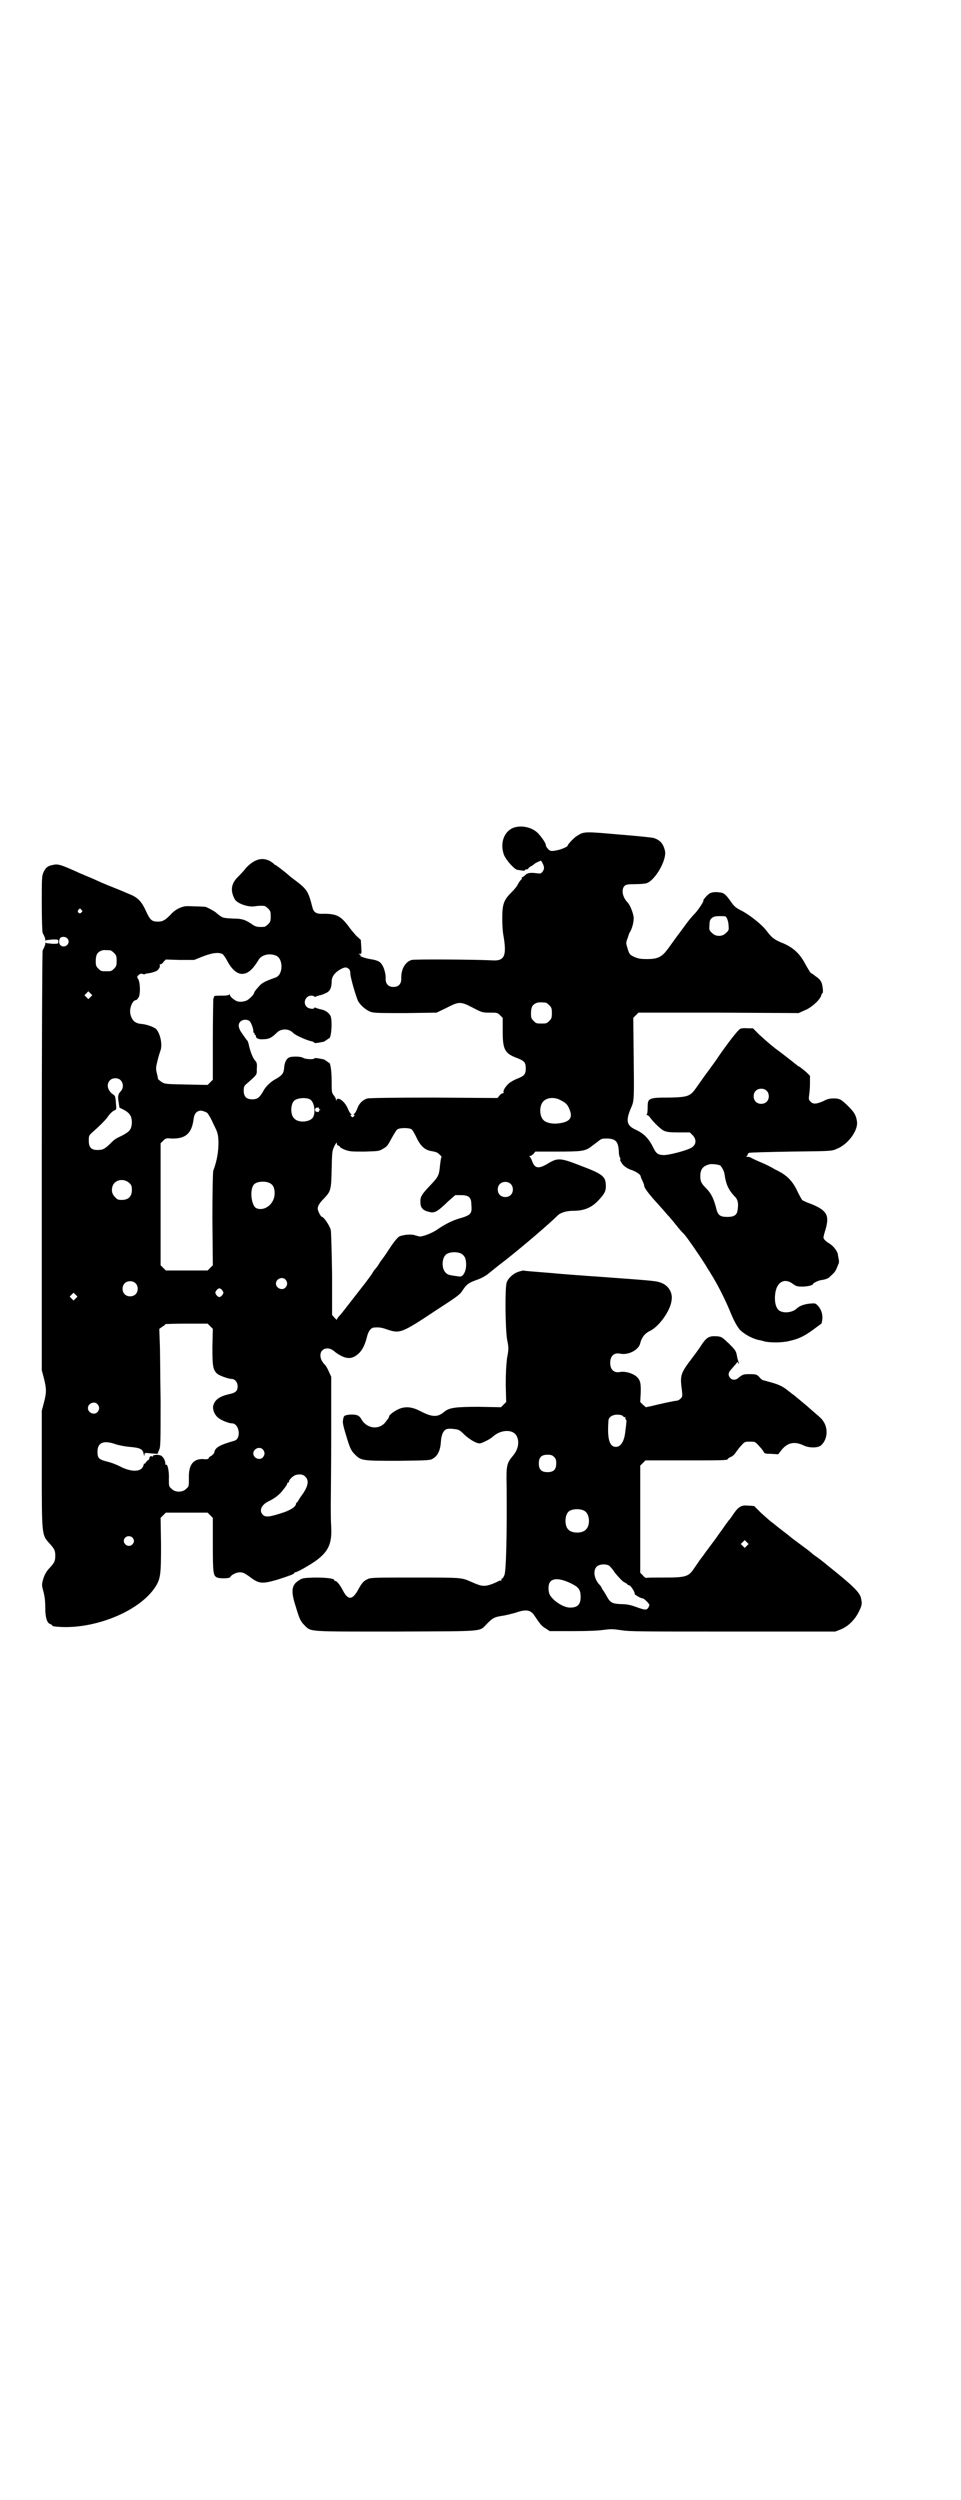 <?xml version="1.0" standalone="no"?>
<!DOCTYPE svg PUBLIC "-//W3C//DTD SVG 20010904//EN"
 "http://www.w3.org/TR/2001/REC-SVG-20010904/DTD/svg10.dtd">
<svg version="1.0" xmlns="http://www.w3.org/2000/svg"
 width="1104pt" height="2870pt" viewBox="0 0 1104 2870"
 preserveAspectRatio="xMidYMid meet">
<g transform="translate(0,2870) scale(0.5,-0.5)"
fill="#000000" stroke="none">
<path d="M1181 3840 c-23 -8 -33 -36 -23 -63 5 -12 23 -32 30 -34 13 -2 18 -3
18 -1 0 1 2 2 4 2 2 0 4 1 4 2 0 1 3 4 8 6 4 3 7 5 8 6 1 1 12 6 13 6 8 -12 9
-19 3 -26 -3 -4 -5 -4 -12 -3 -15 2 -22 1 -27 -4 -3 -3 -6 -5 -7 -5 -1 0 -2
-1 -1 -2 0 -1 0 -3 -2 -4 -2 -2 -5 -6 -7 -10 -2 -5 -9 -13 -16 -20 -17 -17
-20 -27 -20 -59 0 -13 1 -29 2 -35 9 -50 4 -63 -25 -61 -35 2 -179 3 -185 1
-15 -4 -25 -22 -24 -43 0 -12 -6 -19 -18 -19 -12 0 -18 7 -18 19 1 10 -4 27
-9 33 -4 7 -13 10 -27 12 -12 2 -28 8 -21 8 1 0 0 1 -2 2 -4 2 -4 2 0 2 4 0 4
1 3 16 l-1 16 -11 10 c-5 6 -13 15 -17 21 -18 24 -28 29 -57 29 -17 -1 -23 3
-26 14 -10 39 -12 42 -44 66 -4 3 -8 6 -9 7 -6 6 -31 25 -32 25 -1 0 -3 1 -4
3 -7 5 -9 7 -16 9 -15 5 -31 -1 -48 -19 -5 -7 -14 -16 -19 -21 -15 -15 -17
-31 -7 -50 5 -10 30 -19 45 -17 7 1 15 2 23 1 2 0 6 -3 9 -6 5 -5 6 -7 6 -18
0 -11 -1 -13 -6 -18 -3 -3 -7 -6 -9 -6 -15 -1 -20 0 -28 6 -15 10 -22 13 -44
13 -18 1 -22 1 -29 6 -4 3 -8 6 -9 7 -1 2 -19 12 -25 14 -2 0 -13 1 -25 1 -21
1 -23 1 -35 -4 -7 -3 -15 -9 -20 -15 -13 -13 -18 -16 -29 -16 -14 0 -18 3 -28
25 -9 20 -18 30 -35 37 -5 2 -23 10 -41 17 -18 7 -36 15 -40 17 -4 2 -14 6
-21 9 -7 3 -17 7 -23 10 -36 16 -42 18 -54 15 -12 -2 -17 -7 -22 -19 -3 -7 -3
-17 -3 -71 0 -34 1 -64 2 -66 4 -7 7 -15 6 -17 0 -1 1 -1 2 0 1 1 8 1 15 2 13
0 13 0 13 -5 0 -5 0 -5 -13 -5 -7 1 -14 1 -15 2 -1 1 -2 1 -2 0 1 -2 -2 -10
-6 -17 -1 -2 -2 -210 -2 -484 l0 -480 5 -19 c6 -24 6 -32 0 -55 l-5 -19 0
-134 c0 -154 0 -151 18 -171 11 -12 13 -16 13 -28 0 -12 -2 -16 -13 -28 -8 -8
-13 -18 -16 -30 -2 -8 -2 -11 2 -25 3 -12 4 -22 4 -36 0 -23 4 -36 12 -38 2
-1 4 -2 4 -3 0 -1 1 -1 3 -2 84 -11 194 31 233 89 13 20 14 29 14 98 l-1 62 6
6 6 6 48 0 48 0 6 -6 6 -6 0 -61 c0 -67 1 -72 10 -76 8 -3 29 -2 30 1 2 5 14
11 22 11 7 0 11 -2 21 -9 23 -18 30 -18 65 -8 28 9 39 13 39 15 0 1 1 2 2 2 5
0 31 15 47 26 29 21 38 39 36 78 -1 14 -1 37 -1 51 0 14 1 86 1 160 l0 134 -5
11 c-3 7 -7 14 -9 16 -17 16 -13 38 5 38 6 0 11 -2 19 -9 21 -15 35 -17 49 -6
11 8 18 21 23 41 3 13 9 22 17 22 11 1 17 0 31 -5 28 -9 32 -8 113 46 51 33
53 35 60 46 8 12 13 16 33 23 9 3 19 9 23 12 4 3 23 19 43 34 43 34 102 85
117 100 7 8 22 12 37 12 25 0 42 7 58 24 14 15 17 21 17 32 0 23 -6 28 -59 48
-46 18 -52 18 -75 4 -20 -12 -29 -11 -35 5 -2 6 -5 11 -6 11 -1 1 -1 2 1 2 2
0 5 2 8 5 l4 5 51 0 c56 0 64 1 78 12 4 3 12 9 16 12 7 6 9 6 21 6 20 -1 25
-8 26 -33 0 -5 2 -11 3 -12 1 -2 1 -3 0 -3 -1 0 0 -3 2 -6 4 -8 13 -15 26 -19
10 -4 19 -10 19 -14 0 -1 2 -6 4 -10 2 -4 4 -9 4 -11 0 -5 9 -17 25 -35 9 -10
20 -22 24 -27 4 -5 8 -9 9 -10 1 -1 5 -6 10 -12 13 -16 16 -20 25 -29 6 -7 28
-38 49 -71 3 -6 9 -14 11 -18 14 -22 32 -57 44 -86 9 -22 15 -33 22 -42 10
-11 30 -22 46 -25 2 0 8 -2 12 -3 13 -3 40 -3 56 1 23 5 37 12 62 31 7 5 12 9
12 9 1 0 1 3 2 7 2 12 -1 23 -8 32 -7 8 -7 8 -20 7 -12 -1 -23 -5 -29 -10 -9
-10 -29 -13 -40 -7 -10 5 -14 24 -10 45 5 23 22 31 40 17 7 -5 10 -6 21 -6 12
0 25 3 25 6 0 2 12 8 19 9 9 1 17 4 20 8 9 8 11 10 15 18 1 3 3 7 4 10 2 3 2
8 1 12 -1 5 -2 10 -2 12 -2 7 -9 17 -18 23 -10 6 -15 11 -15 15 0 1 2 10 5 19
9 32 3 43 -34 58 -9 3 -17 7 -19 8 -1 0 -6 9 -11 19 -10 22 -21 34 -37 44 -7
4 -13 7 -13 7 -1 0 -4 2 -9 5 -4 2 -15 8 -25 12 -10 4 -20 9 -22 10 -2 2 -7 3
-10 3 -3 0 -4 1 -2 1 1 1 3 3 3 4 0 2 1 3 3 4 1 1 44 2 96 3 92 1 94 1 105 6
26 10 50 42 47 63 -2 14 -6 21 -19 34 -17 17 -21 19 -34 19 -9 0 -15 -1 -24
-6 -16 -7 -24 -8 -30 -1 -4 4 -4 6 -3 14 1 6 2 18 2 28 l0 17 -8 8 c-12 10
-17 14 -19 14 -1 0 -2 1 -2 2 -1 0 -10 8 -22 17 -23 18 -25 19 -29 22 -1 1 -6
5 -11 9 -5 4 -16 14 -25 22 l-15 15 -12 0 c-7 1 -15 0 -17 -1 -5 -2 -29 -33
-51 -65 -5 -8 -17 -24 -25 -35 -9 -12 -20 -28 -25 -35 -14 -20 -19 -22 -61
-23 -50 0 -51 -1 -51 -24 0 -9 -1 -14 -2 -15 -2 0 -2 -1 0 -1 2 0 5 -2 7 -5 6
-9 24 -27 32 -31 7 -3 12 -4 34 -4 l26 0 7 -7 c10 -11 7 -24 -7 -30 -16 -7
-49 -15 -59 -15 -13 0 -18 3 -24 15 -11 23 -22 34 -41 43 -22 10 -24 21 -10
53 6 13 6 23 5 112 l-1 92 6 6 6 6 184 0 184 -1 13 6 c15 5 37 25 39 35 1 3 2
5 3 5 2 0 0 20 -3 25 -1 3 -6 9 -11 12 -4 3 -10 8 -13 9 -2 2 -8 12 -13 21
-12 23 -27 37 -50 47 -20 8 -26 12 -38 28 -11 15 -40 38 -60 48 -10 5 -15 9
-20 16 -14 20 -18 24 -28 25 -13 2 -22 0 -27 -5 -5 -4 -12 -13 -11 -13 3 0
-12 -23 -20 -31 -6 -6 -15 -17 -20 -24 -5 -7 -14 -19 -20 -27 -6 -8 -15 -21
-21 -29 -14 -19 -23 -24 -48 -24 -16 0 -20 1 -30 5 -10 5 -11 6 -15 19 -4 13
-4 13 0 24 2 6 4 13 6 15 5 9 8 22 8 31 0 9 -8 30 -14 36 -12 12 -15 30 -7 38
3 3 7 4 24 4 11 0 23 1 26 2 20 6 47 53 43 74 -4 17 -11 25 -26 30 -4 1 -40 5
-80 8 -79 7 -80 7 -96 -3 -7 -4 -22 -20 -22 -23 0 -2 -12 -7 -19 -9 -17 -4
-21 -4 -26 2 -3 3 -5 7 -5 9 0 4 -8 16 -17 26 -13 14 -37 20 -56 14z m-994
-189 c3 -3 3 -3 0 -6 -4 -5 -11 1 -7 6 4 4 4 4 7 0z m1479 -15 c4 0 8 -13 8
-22 1 -9 0 -11 -6 -16 -8 -9 -24 -9 -32 0 -6 5 -7 7 -6 17 0 12 2 16 10 20 4
2 19 2 26 1z m-1512 -50 c8 -7 2 -19 -8 -19 -9 0 -13 10 -8 19 3 4 12 4 16 0z
m100 -28 c1 0 5 -3 8 -6 5 -5 6 -7 6 -18 0 -11 -1 -13 -6 -18 -6 -6 -7 -6 -18
-6 -11 0 -12 0 -18 6 -5 5 -6 7 -6 17 0 14 3 20 12 24 5 2 8 2 22 1z m258 -9
c2 -2 7 -9 10 -15 10 -19 22 -30 34 -30 13 0 24 9 38 32 7 12 25 16 40 10 17
-7 17 -43 0 -50 -28 -10 -33 -13 -41 -23 -5 -5 -9 -11 -9 -12 0 -4 -11 -15
-17 -18 -9 -4 -20 -4 -26 0 -7 4 -13 10 -13 13 0 2 0 2 -2 0 -1 -1 -6 -2 -14
-2 -16 0 -20 0 -20 -2 0 0 -1 -3 -2 -6 0 -3 -1 -45 -1 -95 l0 -90 -6 -6 -6 -6
-49 1 c-48 1 -49 1 -57 6 -4 3 -8 6 -8 7 0 1 -1 7 -3 14 -2 10 -2 12 2 28 2 9
5 18 6 21 6 13 1 40 -9 51 -5 5 -22 11 -33 12 -15 1 -22 7 -26 21 -4 13 4 34
13 34 1 0 4 3 6 7 4 9 3 35 -2 42 -3 4 -2 5 2 9 3 2 5 3 8 2 2 -1 5 -1 6 -1 0
1 3 2 6 2 12 2 14 3 19 5 6 2 11 11 9 14 -1 1 0 2 2 2 1 0 5 2 7 6 l5 5 32 -1
33 0 20 8 c23 9 38 10 46 5z m290 -34 c2 -2 3 -6 3 -11 0 -8 13 -53 18 -63 6
-10 18 -20 28 -24 9 -3 19 -3 81 -3 l71 1 23 11 c29 15 32 15 61 0 21 -11 22
-11 39 -11 16 0 17 0 23 -6 l6 -6 0 -31 c0 -43 5 -51 35 -62 15 -6 18 -10 18
-23 0 -13 -3 -17 -18 -23 -6 -2 -15 -7 -19 -10 -8 -6 -16 -18 -14 -22 1 -1 0
-2 -2 -2 -1 0 -5 -2 -7 -5 l-5 -6 -146 1 c-98 0 -148 -1 -153 -2 -10 -3 -19
-11 -23 -23 -2 -5 -5 -11 -7 -12 -2 -2 -2 -3 0 -3 2 0 1 -1 -1 -3 -3 -3 -3 -3
-6 0 -2 2 -3 3 -1 3 2 0 2 1 0 3 -2 1 -5 7 -7 12 -6 15 -23 29 -26 19 0 -2 -1
-2 -1 1 0 2 -2 6 -5 10 -5 6 -5 8 -5 33 0 24 -3 42 -6 42 -1 0 -3 2 -6 4 -3 2
-6 4 -7 4 -1 0 -6 1 -11 2 -6 1 -10 1 -10 0 0 -3 -21 -2 -25 1 -6 4 -27 4 -33
1 -6 -3 -10 -11 -11 -22 -1 -14 -4 -18 -17 -26 -14 -7 -26 -19 -31 -29 -8 -14
-13 -19 -25 -19 -14 0 -20 6 -20 20 0 9 1 11 7 16 25 22 23 20 23 34 1 11 0
14 -3 18 -6 6 -12 21 -16 40 -1 3 -2 7 -4 8 -2 3 -6 8 -14 20 -6 10 -6 18 0
23 5 5 16 5 21 0 3 -3 8 -16 8 -22 0 -3 1 -5 2 -5 1 0 2 -1 1 -2 -1 -1 0 -2 1
-2 1 0 2 -1 2 -3 0 -5 6 -8 18 -7 12 0 19 4 30 15 10 10 28 10 38 -1 5 -5 31
-17 43 -19 3 -1 5 -2 5 -3 0 -1 4 -1 10 0 5 1 10 2 11 2 1 0 4 2 7 4 3 2 5 4
6 4 5 0 8 36 4 50 -3 8 -12 15 -25 17 -3 1 -7 2 -9 3 -3 1 -4 1 -4 0 0 -4 -13
-2 -17 2 -10 9 -3 26 10 26 4 0 7 -1 7 -2 0 -1 1 -1 4 0 2 1 6 2 9 3 3 0 9 3
14 5 9 4 13 12 13 26 0 12 7 21 21 29 10 5 13 5 19 0z m-594 -64 l-5 -5 -4 4
-5 5 4 4 5 5 4 -4 5 -5 -4 -4z m1046 -13 c1 0 5 -3 8 -6 5 -5 6 -7 6 -18 0
-11 -1 -13 -6 -18 -6 -6 -7 -6 -18 -6 -11 0 -12 0 -18 6 -5 5 -6 7 -6 17 0 14
3 20 12 24 5 2 8 2 22 1z m-977 -178 c7 -7 7 -19 0 -26 -6 -6 -7 -13 -4 -27 0
-2 1 -6 1 -7 0 -2 1 -4 2 -4 1 0 6 -3 12 -6 11 -7 15 -14 15 -28 -1 -15 -5
-20 -22 -29 -17 -8 -18 -9 -29 -20 -9 -9 -16 -13 -22 -13 -19 -2 -26 4 -26 21
0 11 0 12 9 20 14 12 29 27 34 34 5 8 13 15 17 16 3 1 3 3 3 7 0 3 -1 10 -1
15 -1 9 -2 12 -6 14 -13 9 -16 23 -8 32 6 7 19 7 25 1z m1484 -24 c7 -6 7 -19
1 -25 -6 -7 -19 -7 -25 -1 -7 6 -7 19 -1 25 6 7 19 7 25 1z m-1049 -20 c11 -6
14 -33 6 -43 -9 -10 -33 -11 -42 -1 -9 8 -9 32 0 41 7 6 26 8 36 3z m576 -2
c12 -6 16 -10 20 -20 8 -18 3 -28 -17 -32 -18 -4 -36 -1 -43 7 -9 10 -9 32 0
42 8 9 26 11 40 3z m-555 -18 c-1 -1 0 -2 1 -3 3 -1 3 -1 0 -2 -1 -1 -2 -2 -1
-3 1 -1 -1 -1 -4 -1 -7 0 -7 10 0 10 3 0 5 0 4 -1z m-257 -11 c2 -2 9 -13 14
-25 10 -20 11 -22 12 -42 0 -21 -3 -42 -12 -66 -1 -3 -2 -49 -2 -111 l1 -106
-6 -6 -6 -6 -48 0 -48 0 -6 6 -6 6 0 140 0 140 6 6 c6 6 7 6 19 5 33 -1 47 12
51 46 2 13 8 18 18 18 4 -1 10 -3 13 -5z m470 -38 c2 -2 8 -12 12 -21 9 -18
19 -27 34 -29 11 -2 13 -3 18 -8 4 -3 5 -5 4 -7 -1 -1 -2 -9 -3 -17 -2 -24 -4
-27 -22 -46 -20 -21 -24 -27 -23 -40 0 -12 6 -18 18 -21 14 -4 19 -2 46 24
l16 14 13 0 c18 0 24 -5 24 -22 2 -21 -1 -24 -29 -32 -16 -5 -30 -12 -48 -24
-12 -9 -34 -17 -41 -17 -2 0 -8 2 -12 3 -9 3 -27 1 -36 -3 -4 -3 -12 -12 -23
-29 -9 -14 -17 -25 -18 -26 -1 -1 -3 -4 -6 -9 -2 -4 -6 -8 -7 -10 -2 -1 -5 -6
-8 -11 -3 -5 -11 -15 -16 -22 -40 -51 -54 -70 -59 -75 -3 -3 -6 -7 -6 -9 0 -1
-2 1 -5 4 l-6 7 0 93 c-1 58 -2 96 -3 102 -2 9 -16 30 -20 30 -3 0 -10 14 -10
19 0 6 4 13 15 24 15 16 16 19 17 66 1 41 1 42 6 53 4 8 6 10 6 7 0 -3 1 -5 3
-5 1 0 3 -1 4 -3 0 -1 6 -5 12 -7 11 -4 15 -4 45 -4 33 1 33 1 43 7 9 5 11 9
19 24 5 9 11 19 13 20 6 4 27 4 33 0z m709 -83 c5 -6 9 -13 10 -22 3 -21 9
-34 22 -48 8 -7 10 -16 8 -30 -1 -13 -7 -18 -24 -18 -17 0 -22 4 -26 22 -5 19
-11 32 -21 42 -12 12 -15 17 -15 29 0 17 6 24 22 28 7 1 21 -1 24 -3z m-1358
-40 c5 -5 6 -7 6 -16 0 -15 -8 -23 -23 -23 -9 0 -11 1 -16 7 -9 8 -9 23 -1 32
9 9 24 9 34 0z m324 -1 c7 -4 10 -11 10 -23 0 -24 -23 -42 -42 -34 -12 6 -16
44 -5 55 7 7 27 8 37 2z m552 -1 c7 -6 7 -19 1 -25 -6 -7 -19 -7 -25 -1 -7 6
-7 19 -1 25 6 7 19 7 25 1z m-112 -161 c7 -5 10 -11 10 -25 0 -15 -7 -27 -14
-27 -24 3 -28 4 -32 8 -10 8 -11 32 -1 42 7 7 27 8 37 2z m-405 -59 c5 -6 5
-12 0 -18 -7 -8 -22 -2 -22 9 0 11 15 17 22 9z m-345 -8 c7 -6 7 -19 1 -25 -6
-7 -19 -7 -25 -1 -7 6 -7 19 -1 25 6 7 19 7 25 1z m200 -17 c3 -5 3 -5 0 -10
-2 -3 -5 -5 -7 -5 -2 0 -5 2 -7 5 -3 5 -3 5 0 10 2 3 5 5 7 5 2 0 5 -2 7 -5z
m-337 -18 l-5 -5 -4 4 -5 5 4 4 5 5 4 -4 5 -5 -4 -4z m309 -64 l6 -6 -1 -41
c0 -44 1 -53 11 -62 4 -4 26 -12 33 -12 8 0 14 -8 14 -17 0 -11 -5 -15 -20
-18 -21 -5 -32 -12 -36 -26 -2 -8 2 -20 10 -27 6 -6 25 -14 33 -14 17 0 22
-36 5 -40 -34 -10 -44 -15 -46 -28 -1 -2 -4 -5 -7 -7 -3 -1 -6 -4 -6 -6 -1 -1
-5 -2 -12 -1 -23 1 -34 -13 -33 -44 0 -18 0 -19 -6 -24 -8 -9 -26 -9 -34 0 -6
5 -6 6 -6 22 1 17 -3 35 -6 33 -1 -1 -2 0 -2 2 0 8 -5 16 -10 19 -7 3 -20 2
-19 -2 1 -2 0 -2 -1 0 -2 1 -4 1 -6 -1 -1 -2 -1 -3 -1 -3 1 0 0 -2 -2 -4 -3
-1 -5 -5 -7 -7 -1 -3 -2 -3 -2 -1 0 2 -1 0 -2 -3 -3 -16 -24 -18 -50 -6 -9 5
-24 11 -33 13 -20 5 -23 8 -23 23 0 21 14 27 42 17 6 -2 20 -5 32 -6 24 -2 30
-5 32 -16 1 -5 2 -6 2 -2 0 4 0 5 15 3 l15 -1 3 8 c4 7 4 14 4 114 -1 59 -1
120 -2 136 l-1 29 7 5 c4 2 7 5 7 6 0 0 22 1 48 1 l49 0 6 -6z m-259 -179 c5
-6 5 -12 0 -18 -7 -8 -22 -2 -22 9 0 11 15 17 22 9z m380 -104 c5 -6 5 -12 0
-18 -7 -8 -22 -2 -22 9 0 11 15 17 22 9z m98 -63 c8 -8 6 -20 -5 -37 -6 -8
-11 -16 -12 -18 -1 -2 -3 -4 -3 -4 -1 0 -2 -1 -2 -3 0 -6 -13 -15 -33 -21 -28
-9 -37 -10 -43 -4 -9 9 -4 22 11 30 17 8 28 17 36 28 5 6 9 12 9 14 0 1 1 2 2
2 1 0 2 1 2 3 0 4 12 15 18 15 9 2 16 0 20 -5z m-398 -139 c5 -5 5 -11 0 -16
-10 -10 -27 5 -16 16 4 4 12 4 16 0z"/>
<path d="M1191 2820 c-12 -4 -24 -15 -27 -25 -4 -14 -3 -105 1 -130 4 -20 4
-22 0 -43 -2 -18 -3 -32 -3 -62 l1 -39 -6 -6 -6 -6 -50 1 c-56 0 -69 -2 -81
-12 -14 -12 -27 -12 -52 1 -19 10 -32 12 -46 8 -11 -3 -28 -15 -28 -19 0 -1
-1 -3 -2 -5 -1 -1 -4 -5 -7 -9 -15 -18 -43 -14 -55 8 -5 9 -12 11 -28 10 -12
-2 -12 -2 -14 -13 -1 -6 1 -14 7 -34 9 -30 11 -35 21 -45 14 -14 18 -14 100
-14 72 1 73 1 80 6 10 6 16 19 17 38 1 16 6 27 14 29 3 1 10 1 16 0 11 -1 13
-2 24 -13 12 -11 27 -20 35 -20 5 0 25 10 31 16 18 16 46 17 54 1 7 -13 4 -31
-9 -46 -14 -17 -15 -22 -14 -70 1 -106 -1 -194 -5 -203 -2 -5 -4 -8 -5 -8 -1
0 -2 -1 -2 -3 0 -2 -1 -3 -2 -2 -1 0 -3 0 -6 -2 -12 -6 -24 -10 -31 -10 -7 0
-12 1 -30 9 -23 10 -20 10 -128 10 -87 0 -102 0 -109 -3 -10 -4 -15 -10 -22
-23 -14 -26 -24 -27 -36 -4 -6 12 -14 22 -17 22 -2 0 -3 1 -3 2 0 4 -18 6 -45
6 -27 -1 -28 -1 -37 -7 -16 -10 -18 -24 -7 -58 9 -30 11 -35 21 -45 15 -15 6
-14 211 -14 208 1 189 -1 208 18 13 13 16 15 34 18 9 1 23 5 31 7 25 9 36 7
45 -8 12 -18 16 -23 25 -28 l9 -6 53 0 c36 0 59 1 72 3 16 2 20 2 40 -1 19 -3
43 -3 256 -3 l235 0 13 5 c17 7 32 22 41 40 8 16 8 19 5 33 -4 13 -18 27 -73
71 -12 10 -25 20 -28 22 -3 2 -9 6 -12 9 -3 3 -15 12 -26 20 -11 8 -23 17 -26
20 -9 7 -13 10 -22 17 -4 3 -9 7 -10 8 -1 1 -5 4 -9 7 -4 3 -14 12 -23 20 -8
8 -15 15 -16 16 0 0 -6 1 -13 1 -16 2 -23 -2 -34 -18 -5 -7 -10 -15 -12 -16
-1 -2 -6 -8 -10 -14 -4 -6 -10 -14 -13 -18 -5 -8 -10 -14 -30 -41 -4 -6 -11
-15 -14 -19 -3 -5 -9 -13 -13 -19 -12 -18 -19 -20 -68 -20 -22 0 -41 0 -42 -1
0 0 -4 2 -7 6 l-6 6 0 123 0 123 6 6 6 6 89 0 c86 0 100 0 100 3 0 1 3 3 7 5
4 1 9 6 12 11 3 4 8 11 13 16 7 8 8 8 19 8 12 0 12 0 21 -10 6 -6 10 -12 11
-14 1 -3 4 -4 17 -4 l16 -1 7 9 c14 18 30 21 50 12 13 -7 35 -7 42 0 13 12 16
34 7 51 -5 8 -4 8 -24 25 -8 7 -15 13 -16 14 -1 1 -23 19 -30 25 -2 1 -7 5
-12 9 -12 10 -22 15 -40 20 -8 2 -17 5 -19 5 -2 1 -6 4 -9 8 -5 5 -7 6 -22 6
-15 0 -16 -1 -26 -9 -5 -5 -14 -5 -18 0 -6 7 -5 13 3 21 4 5 9 10 11 13 3 4 4
4 4 1 0 -2 1 -3 1 -2 1 0 1 2 0 4 -1 2 -3 9 -4 15 -2 10 -3 12 -18 27 -16 15
-17 16 -28 17 -17 1 -23 -2 -34 -18 -5 -8 -15 -22 -22 -31 -28 -37 -29 -40
-24 -77 1 -11 1 -13 -3 -17 -3 -3 -7 -5 -9 -5 -5 0 -37 -7 -57 -12 l-14 -3 -7
6 -6 6 1 19 c1 25 -1 31 -9 39 -9 8 -26 13 -38 11 -14 -3 -23 5 -23 21 0 16 9
24 23 21 19 -4 43 9 46 24 3 13 11 23 22 28 21 10 47 46 50 70 3 17 -6 33 -22
40 -13 5 -12 5 -135 14 -58 4 -110 8 -117 9 -51 4 -64 5 -66 6 -1 0 -6 -1 -12
-3z m240 -331 c1 -2 4 -3 5 -3 1 0 2 -1 1 -2 -1 -1 0 -2 1 -3 1 -1 2 -4 1 -7
0 -3 -1 -11 -2 -18 -2 -24 -10 -38 -22 -38 -15 0 -20 19 -17 60 0 8 9 14 20
14 6 0 11 -1 13 -3z m-158 -94 c4 -4 5 -7 5 -15 0 -14 -6 -20 -20 -20 -14 0
-20 6 -20 20 0 14 6 20 20 20 8 0 11 -1 15 -5z m70 -124 c12 -7 14 -33 3 -43
-8 -9 -32 -9 -40 0 -9 8 -9 32 0 41 7 7 27 8 37 2z m373 -80 l-5 -5 -4 4 -5 5
4 4 5 5 4 -4 5 -5 -4 -4z m-316 -46 c2 -2 8 -8 12 -15 9 -11 20 -23 23 -23 1
-1 4 -2 6 -4 1 -2 4 -3 5 -3 3 0 14 -17 12 -19 -2 -1 14 -11 19 -11 3 0 15
-12 15 -15 0 -1 -1 -4 -3 -7 -4 -5 -7 -5 -29 3 -11 4 -20 6 -33 6 -21 1 -25 3
-34 20 -4 7 -8 13 -9 14 -1 2 -2 4 -2 4 0 1 -2 4 -5 7 -12 13 -15 32 -6 41 6
6 21 7 29 2z m-91 -39 c19 -9 24 -14 25 -29 1 -20 -6 -28 -24 -28 -15 0 -37
14 -46 28 -5 8 -5 25 0 31 7 9 23 8 45 -2z"/>
</g>
</svg>
